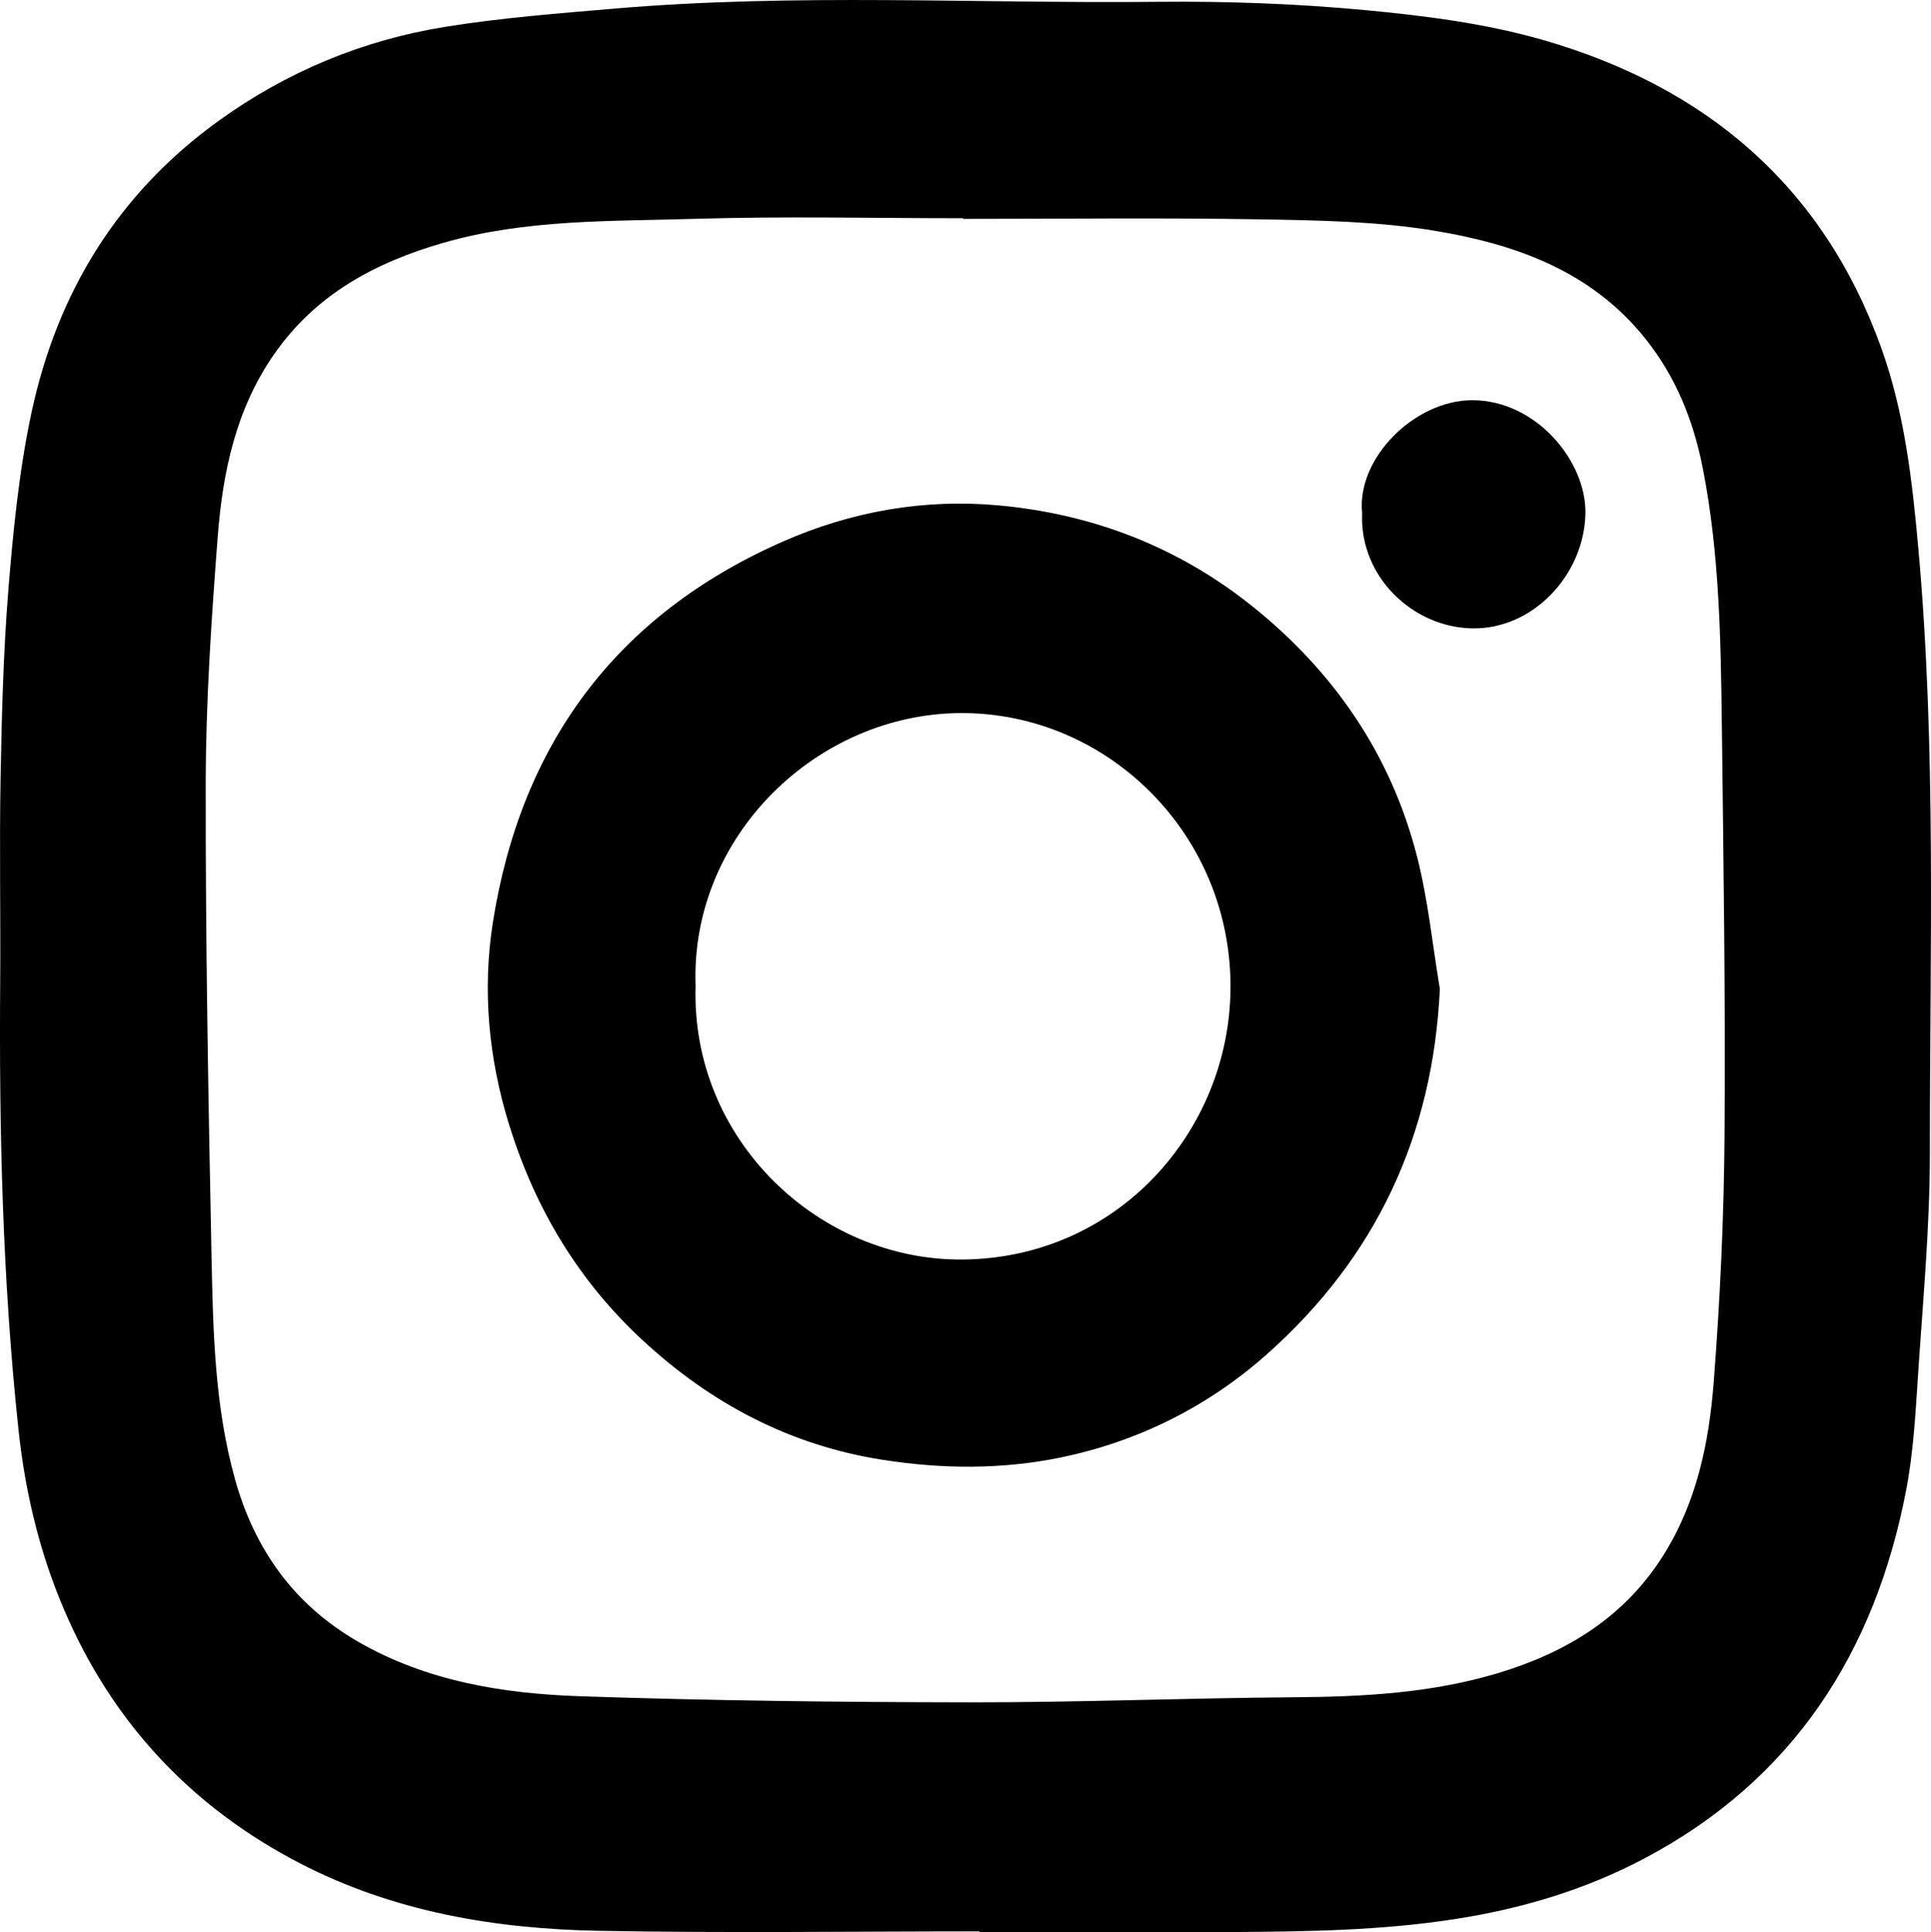 <?xml version="1.0" encoding="UTF-8"?><svg id="_Слой_1" xmlns="http://www.w3.org/2000/svg" viewBox="0 0 506.92 507.21"><defs><style>.cls-1{fill:#000;stroke-width:0px;}</style></defs><path class="cls-1" d="M257.15,506.96c-33.32,0-66.65.47-99.95-.15-27.25-.51-53.87-4.98-78.48-17.73-27.44-14.22-47.75-35.36-60.52-63.44-7.26-15.95-11.46-32.73-13.34-50.33C.69,336.24-.25,297.1.05,257.87c.14-17.82-.23-35.65.1-53.47.31-16.62.72-33.27,2.07-49.83,1.26-15.46,2.8-31.03,6.03-46.17,6.73-31.49,22.6-57.54,49.12-76.67,17.98-12.97,37.92-21.22,59.64-24.71,14.68-2.36,29.57-3.5,44.4-4.77,47.38-4.05,94.87-1.29,142.31-1.77,18.24-.19,36.57.47,54.72,2.18,15.73,1.48,31.69,3.51,46.8,7.88,42.48,12.28,73.32,38.18,88.61,80.74,6.11,17,8.13,34.63,9.74,52.56,4.77,52.83,3.01,105.73,3.04,158.61.01,19.56-1.84,39.12-3.12,58.67-.66,9.99-1.21,20.09-3.08,29.89-8.17,42.69-29.7,76.2-68.86,96.87-15.46,8.16-31.97,13.1-49.39,15.82-19.65,3.07-39.32,3.31-59.05,3.44-22,.15-44,.03-66,.03v-.22h.02ZM252.85,57.44v-.16c-23.48,0-46.97-.55-70.43.16-22.06.67-44.28.06-65.91,6.26-18.02,5.17-33.62,13.56-44.58,29.32-10.03,14.42-13.48,30.96-14.78,47.91-1.63,21.35-3.1,42.77-3.14,64.16-.08,41.6.67,83.2,1.52,124.8.4,19.61.82,39.29,6.18,58.45,5.19,18.57,15.65,33.03,32.44,42.67,17.96,10.31,37.9,13.54,58.07,14.23,34.07,1.16,68.18,1.56,102.28,1.6,28.42.03,56.84-1.12,85.27-1.33,18.11-.13,36.06-1.09,53.49-6.34,17.9-5.39,33.11-14.59,43.38-30.89,8.81-13.98,12.02-29.66,13.25-45.61,1.66-21.52,2.68-43.14,2.83-64.72.26-35.77-.27-71.56-.7-107.33-.28-22.7-.61-45.4-5.03-67.83-2.46-12.49-7.05-23.87-15.02-33.86-14.25-17.88-34.36-24.93-55.63-28.41-14.96-2.45-30.37-2.69-45.59-2.95-25.96-.44-51.93-.12-77.89-.12h0Z"/><path class="cls-1" d="M377.99,259.63c-1.84,38.62-16.86,70.45-45.35,95.79-15.54,13.82-33.94,22.99-54.27,27.17-15.29,3.14-30.91,3.04-46.51.62-24.51-3.81-45.31-14.85-63.26-31.51-16.81-15.59-28.15-34.52-34.97-56.54-5.41-17.49-7.01-35.36-4.26-52.93,7.31-46.67,32.24-80.76,76.12-100.07,18.09-7.96,37.14-11.28,56.6-9.51,24.62,2.24,47.16,10.85,66.67,26.49,21.44,17.2,36.35,38.88,43.2,65.54,2.93,11.41,4.08,23.28,6.04,34.95h-.01ZM182.61,258.61c-1.38,40.45,32.31,72.3,70.05,72,40.83-.33,70.02-33.74,70.37-70.98.38-40.45-32.12-72.59-70.75-72.46-37.82.13-71.04,32.31-69.68,71.44h0Z"/><path class="cls-1" d="M357.59,134.69c-1.51-14.38,13.74-29.61,28.85-29.64,16.87-.03,30.19,16.16,29.76,30.03-.5,16.03-13.87,30.09-29.62,29.86-15.72-.23-29.74-13.61-28.99-30.26h0Z"/></svg>